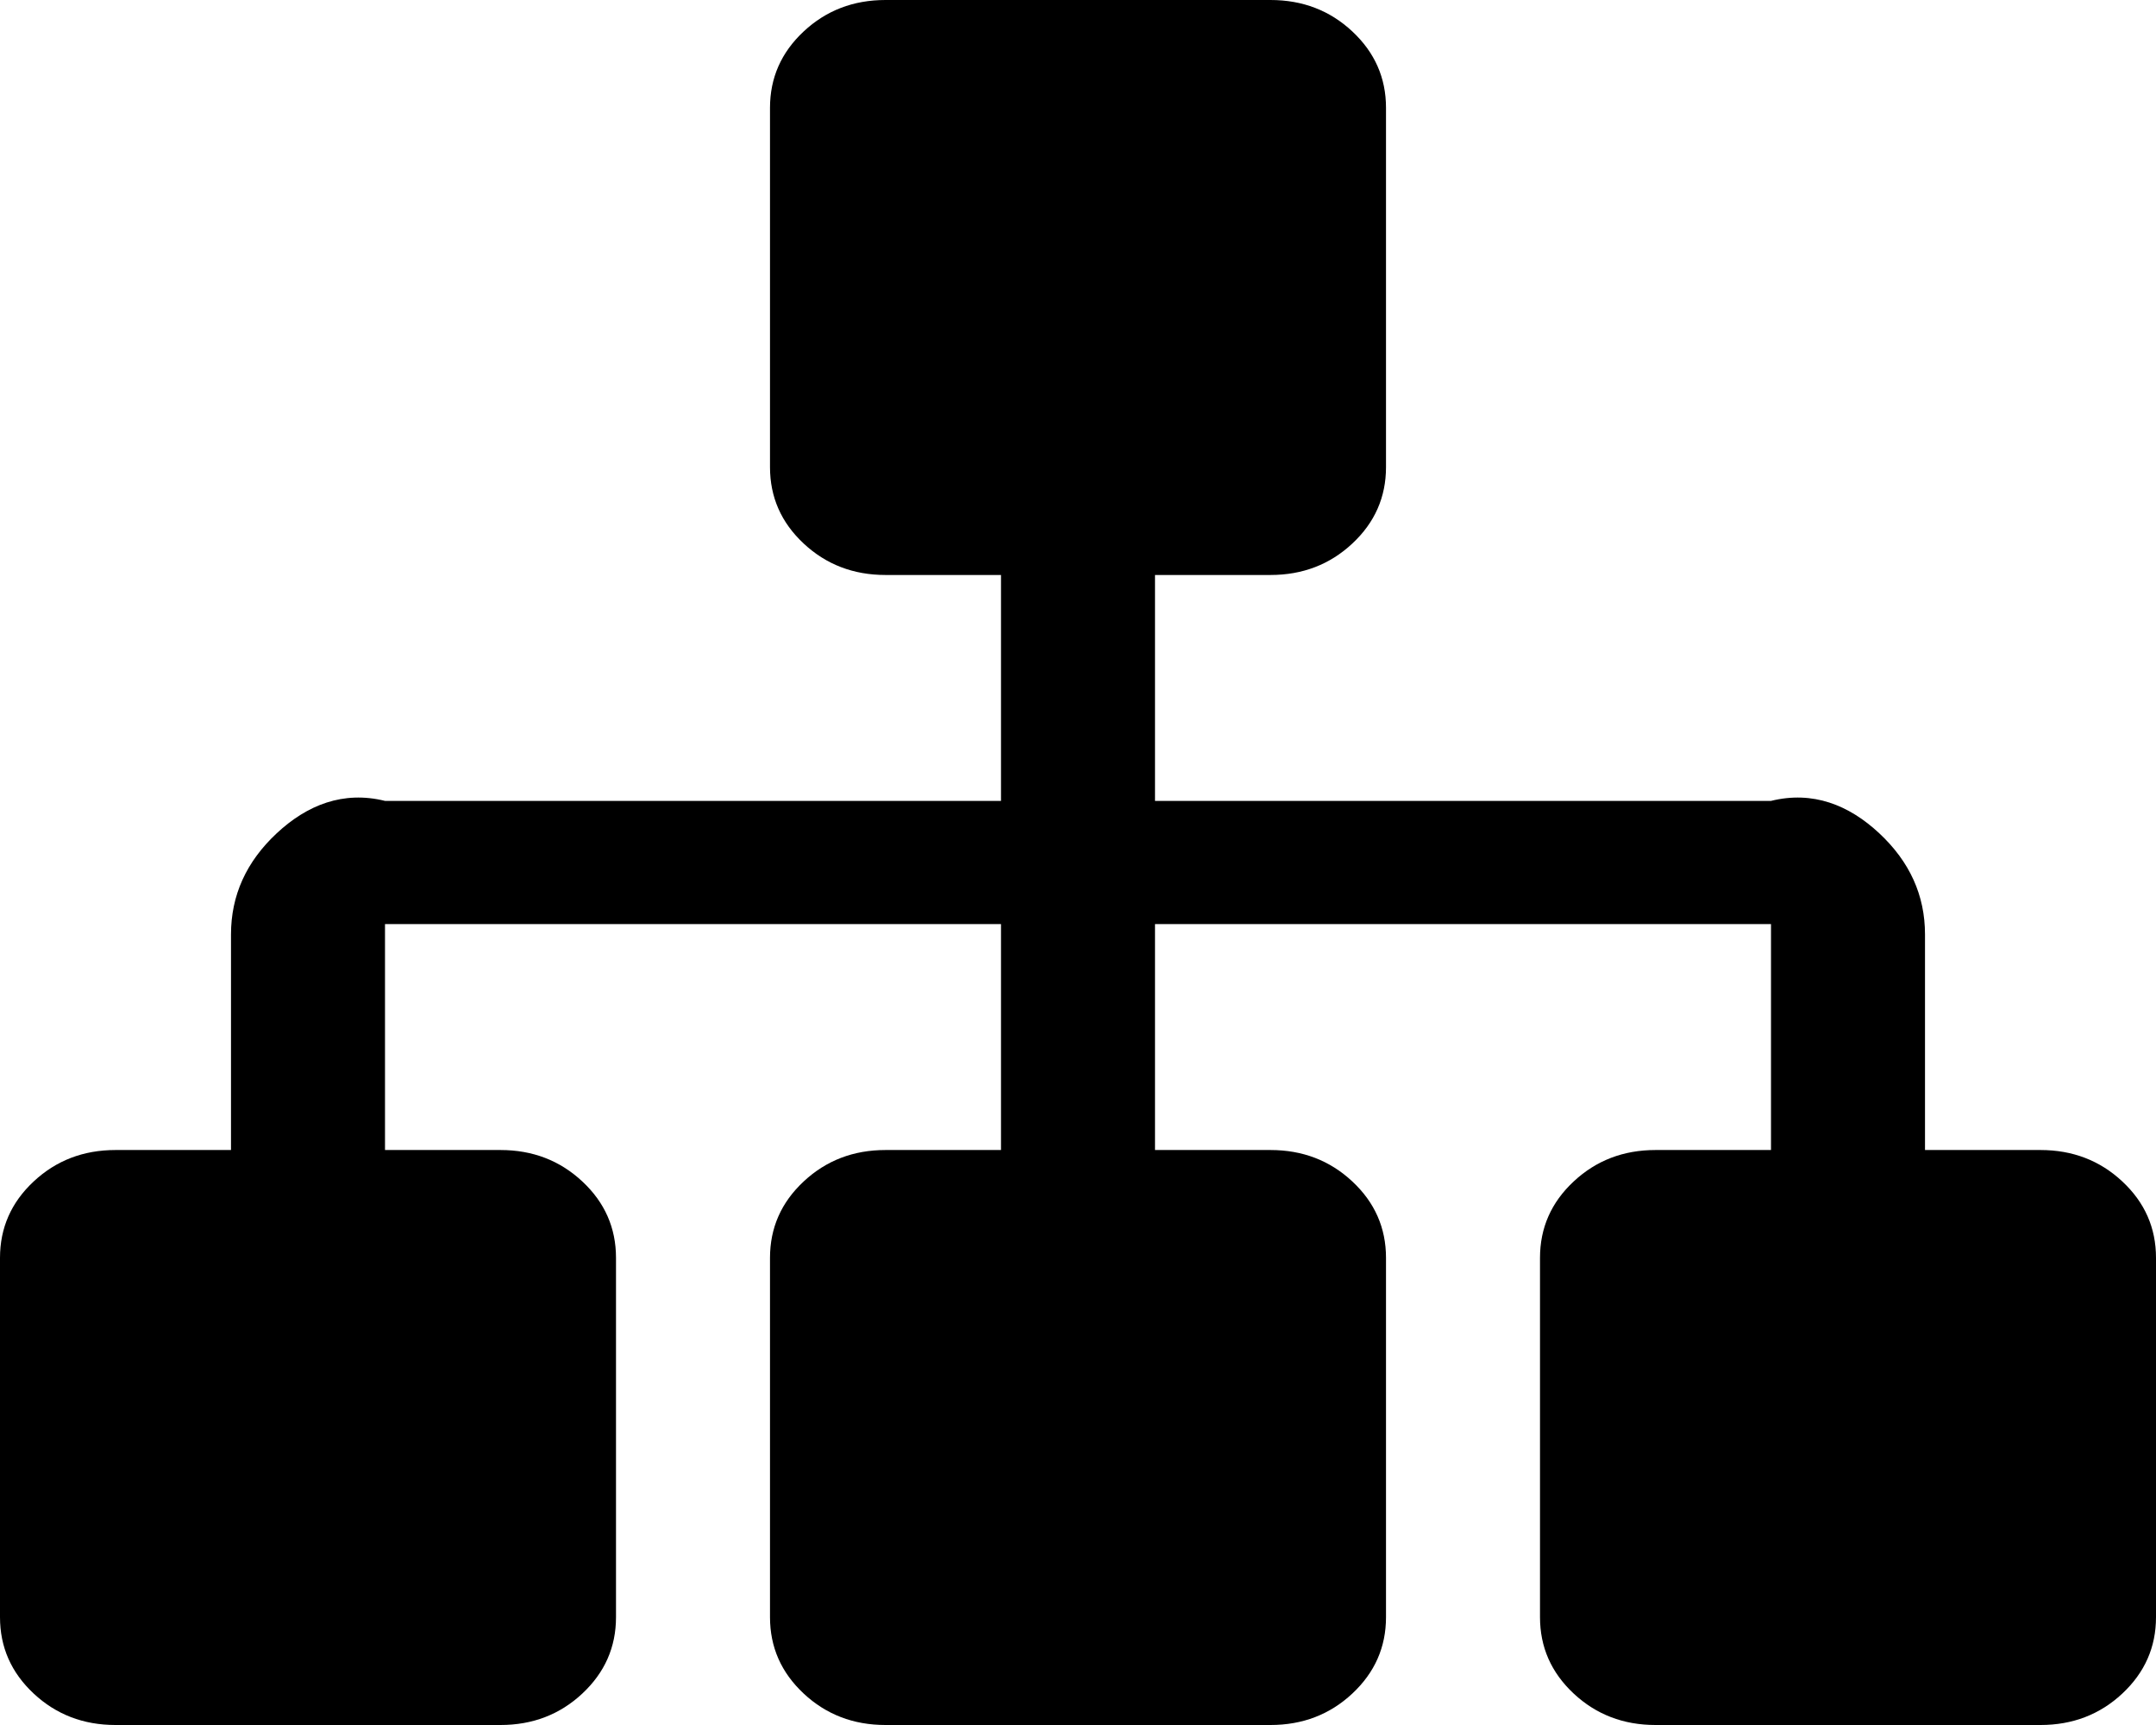 ﻿<?xml version="1.0" encoding="utf-8"?>
<svg version="1.1" xmlns:xlink="http://www.w3.org/1999/xlink" width="35px" height="28px" xmlns="http://www.w3.org/2000/svg">
  <g transform="matrix(1 0 0 1 -645 -417 )">
    <path d="M 34.453 19.177  C 34.818 19.517  35 19.931  35 20.417  L 35 26.25  C 35 26.736  34.818 27.149  34.453 27.49  C 34.089 27.83  33.646 28  33.125 28  L 26.875 28  C 26.354 28  25.911 27.83  25.547 27.49  C 25.182 27.149  25 26.736  25 26.25  L 25 20.417  C 25 19.931  25.182 19.517  25.547 19.177  C 25.911 18.837  26.354 18.667  26.875 18.667  L 28.75 18.667  L 28.75 15  L 18.75 15  L 18.75 18.667  L 20.625 18.667  C 21.146 18.667  21.589 18.837  21.953 19.177  C 22.318 19.517  22.5 19.931  22.5 20.417  L 22.5 26.25  C 22.5 26.736  22.318 27.149  21.953 27.49  C 21.589 27.83  21.146 28  20.625 28  L 14.375 28  C 13.854 28  13.411 27.83  13.047 27.49  C 12.682 27.149  12.5 26.736  12.5 26.25  L 12.5 20.417  C 12.5 19.931  12.682 19.517  13.047 19.177  C 13.411 18.837  13.854 18.667  14.375 18.667  L 16.25 18.667  L 16.25 15  L 6.25 15  L 6.25 18.667  L 8.125 18.667  C 8.646 18.667  9.089 18.837  9.453 19.177  C 9.818 19.517  10 19.931  10 20.417  L 10 26.25  C 10 26.736  9.818 27.149  9.453 27.49  C 9.089 27.83  8.646 28  8.125 28  L 1.875 28  C 1.354 28  0.911 27.83  0.547 27.49  C 0.182 27.149  0 26.736  0 26.25  L 0 20.417  C 0 19.931  0.182 19.517  0.547 19.177  C 0.911 18.837  1.354 18.667  1.875 18.667  L 3.75 18.667  L 3.75 15.167  C 3.75 14.535  3.997 13.988  4.492 13.526  C 4.987 13.064  5.573 12.833  6.25 13  L 16.25 13  L 16.25 9.333  L 14.375 9.333  C 13.854 9.333  13.411 9.163  13.047 8.823  C 12.682 8.483  12.5 8.069  12.5 7.583  L 12.5 1.75  C 12.5 1.264  12.682 0.851  13.047 0.51  C 13.411 0.17  13.854 0  14.375 0  L 20.625 0  C 21.146 0  21.589 0.17  21.953 0.51  C 22.318 0.851  22.5 1.264  22.5 1.75  L 22.5 7.583  C 22.5 8.069  22.318 8.483  21.953 8.823  C 21.589 9.163  21.146 9.333  20.625 9.333  L 18.75 9.333  L 18.75 13  L 28.75 13  C 29.427 12.833  30.013 13.064  30.508 13.526  C 31.003 13.988  31.25 14.535  31.25 15.167  L 31.25 18.667  L 33.125 18.667  C 33.646 18.667  34.089 18.837  34.453 19.177  Z " fill-rule="nonzero" fill="#000000" stroke="none" transform="matrix(1 0 0 1 645 417 )" />
  </g>
</svg>
